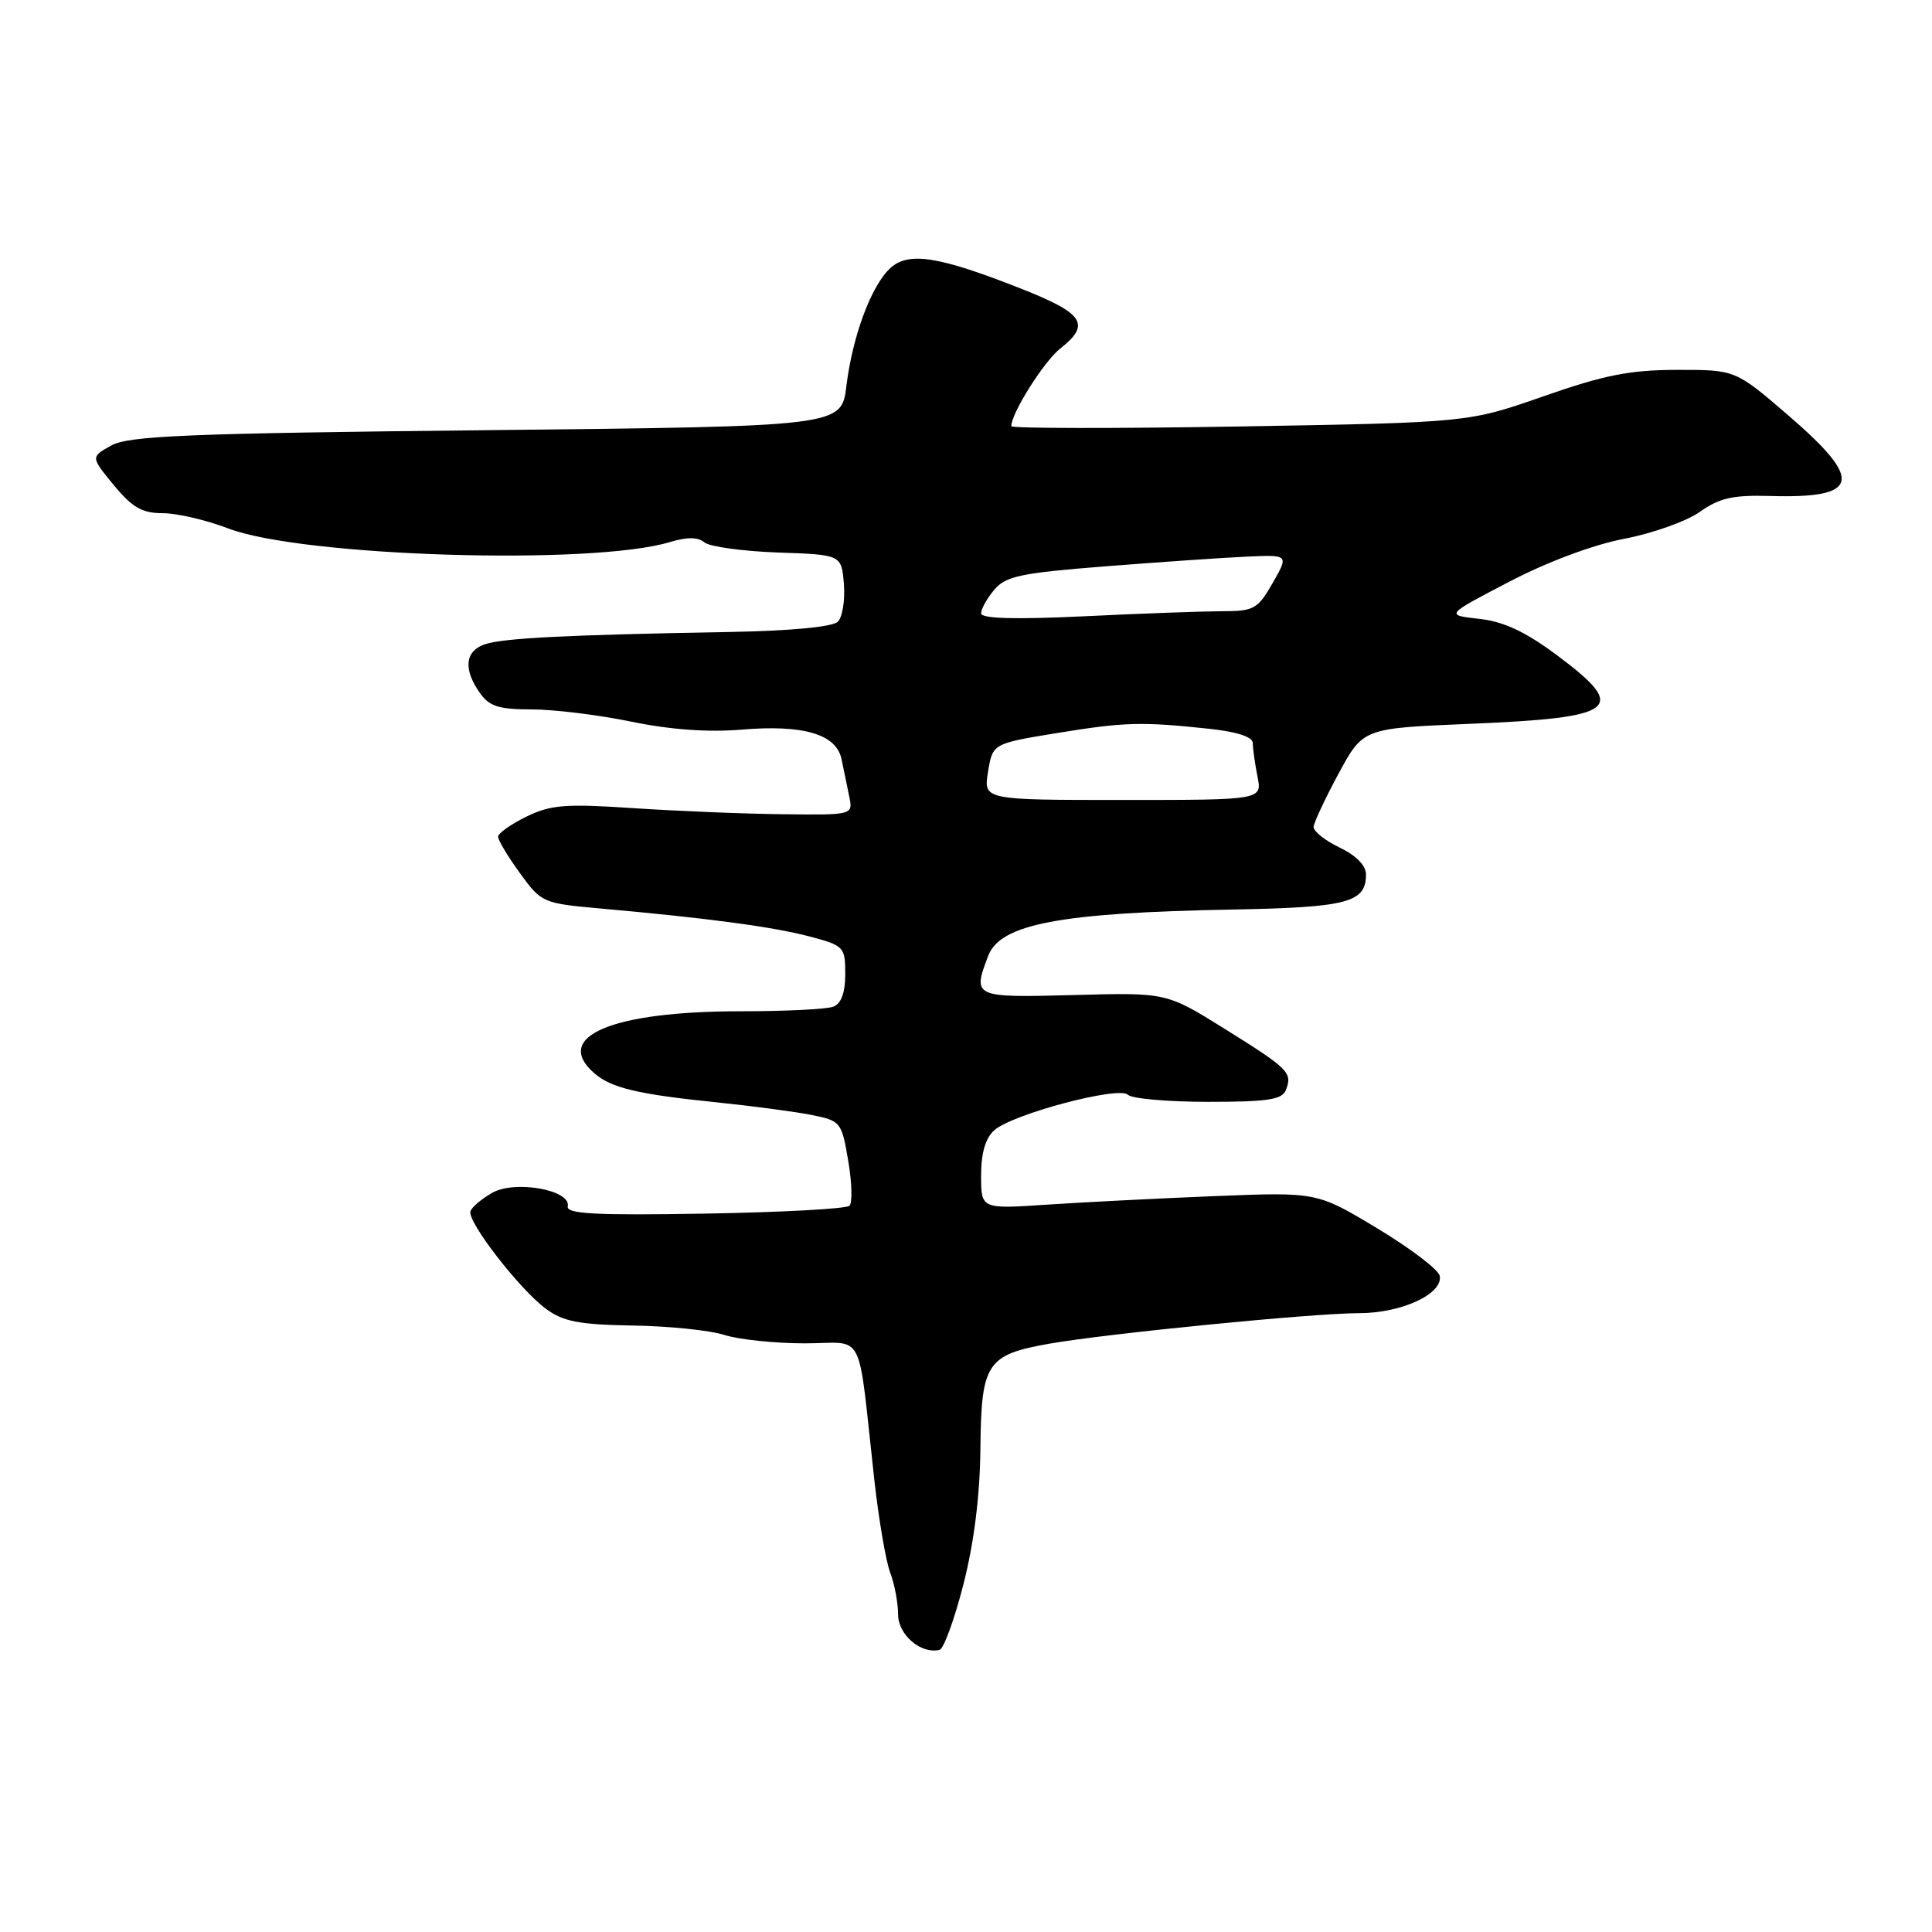 <?xml version="1.0" encoding="UTF-8" standalone="no"?>
<!DOCTYPE svg PUBLIC "-//W3C//DTD SVG 1.1//EN" "http://www.w3.org/Graphics/SVG/1.1/DTD/svg11.dtd" >
<svg xmlns="http://www.w3.org/2000/svg" xmlns:xlink="http://www.w3.org/1999/xlink" version="1.1" viewBox="0 0 256 256">
 <g >
 <path fill="currentColor"
d=" M 127.66 209.93 C 129.07 204.40 129.85 198.20 129.91 191.90 C 130.02 180.60 130.73 179.51 139.08 178.04 C 146.77 176.69 174.05 174.00 180.10 174.00 C 185.72 174.00 191.23 171.44 190.77 169.06 C 190.62 168.24 186.89 165.41 182.49 162.76 C 174.50 157.95 174.50 157.95 161.00 158.49 C 153.57 158.79 143.56 159.30 138.75 159.62 C 130.00 160.21 130.00 160.21 130.00 155.76 C 130.00 152.78 130.58 150.80 131.75 149.76 C 134.18 147.61 148.25 143.88 149.45 145.06 C 149.97 145.58 154.76 146.00 160.09 146.00 C 168.03 146.00 169.90 145.71 170.40 144.41 C 171.27 142.12 170.78 141.63 162.25 136.31 C 154.55 131.51 154.55 131.51 142.28 131.85 C 128.96 132.20 128.85 132.15 130.94 126.66 C 132.54 122.44 140.43 120.94 163.25 120.52 C 178.57 120.24 181.00 119.60 181.00 115.86 C 181.00 114.68 179.68 113.34 177.50 112.30 C 175.57 111.38 174.03 110.15 174.06 109.56 C 174.10 108.98 175.59 105.80 177.37 102.50 C 180.62 96.50 180.62 96.50 194.56 95.92 C 214.42 95.10 215.88 93.95 206.25 86.78 C 202.10 83.69 199.25 82.36 196.00 82.00 C 191.50 81.50 191.50 81.50 199.95 77.10 C 205.02 74.45 211.13 72.17 215.23 71.39 C 218.99 70.67 223.51 69.06 225.26 67.81 C 227.83 65.99 229.63 65.58 234.48 65.72 C 246.47 66.07 247.02 63.70 236.97 55.05 C 229.95 49.00 229.95 49.00 222.22 49.01 C 215.99 49.02 212.57 49.69 204.52 52.51 C 194.55 55.99 194.55 55.99 164.27 56.51 C 147.62 56.79 134.00 56.77 134.00 56.47 C 134.00 54.75 138.32 47.90 140.47 46.20 C 144.58 42.97 143.65 41.54 135.25 38.23 C 124.42 33.96 120.41 33.32 118.00 35.50 C 115.47 37.79 112.97 44.49 112.15 51.15 C 111.50 56.50 111.50 56.50 64.50 57.00 C 24.89 57.42 17.07 57.74 14.75 59.03 C 12.01 60.55 12.01 60.55 15.08 64.28 C 17.53 67.25 18.83 68.00 21.56 68.00 C 23.44 68.00 27.35 68.91 30.24 70.02 C 39.98 73.76 78.55 74.95 88.79 71.82 C 91.04 71.14 92.48 71.15 93.34 71.87 C 94.03 72.44 98.40 73.04 103.05 73.21 C 111.50 73.50 111.50 73.50 111.82 77.38 C 111.99 79.52 111.63 81.77 111.02 82.38 C 110.33 83.07 104.78 83.59 96.70 83.74 C 75.18 84.12 66.63 84.55 64.25 85.37 C 61.62 86.26 61.36 88.65 63.56 91.78 C 64.83 93.60 66.07 94.00 70.45 94.00 C 73.38 94.00 79.32 94.73 83.64 95.62 C 88.80 96.69 93.82 97.05 98.26 96.68 C 106.48 95.99 110.82 97.28 111.51 100.60 C 111.78 101.92 112.23 104.12 112.52 105.50 C 113.04 108.00 113.04 108.00 103.77 107.89 C 98.67 107.84 89.78 107.47 84.00 107.09 C 74.93 106.48 72.99 106.63 69.75 108.21 C 67.69 109.22 66.00 110.41 66.00 110.87 C 66.00 111.33 67.30 113.50 68.89 115.69 C 71.74 119.62 71.92 119.70 79.64 120.39 C 93.79 121.65 102.42 122.81 107.25 124.08 C 111.84 125.30 112.00 125.46 112.00 129.06 C 112.00 131.54 111.47 132.99 110.42 133.39 C 109.55 133.73 104.00 134.00 98.10 134.00 C 81.07 134.00 73.16 137.35 78.75 142.21 C 81.00 144.17 84.52 145.00 95.00 146.07 C 99.67 146.55 105.30 147.30 107.50 147.73 C 111.40 148.51 111.52 148.66 112.39 153.79 C 112.89 156.68 112.96 159.37 112.56 159.77 C 112.16 160.17 103.54 160.64 93.40 160.81 C 78.86 161.06 75.02 160.85 75.23 159.85 C 75.69 157.68 68.26 156.34 65.23 158.05 C 63.82 158.85 62.51 159.95 62.34 160.50 C 61.89 161.86 68.83 170.83 72.32 173.41 C 74.63 175.12 76.73 175.52 83.82 175.64 C 88.60 175.71 94.07 176.27 95.99 176.89 C 97.91 177.50 102.71 178.00 106.64 178.00 C 114.78 178.00 113.58 175.65 115.85 196.07 C 116.44 201.34 117.38 206.88 117.96 208.39 C 118.53 209.90 119.00 212.38 119.00 213.91 C 119.00 216.62 122.04 219.22 124.50 218.61 C 125.05 218.48 126.47 214.57 127.66 209.93 Z  M 130.92 102.27 C 131.53 98.53 131.53 98.53 140.01 97.14 C 149.05 95.67 151.20 95.61 160.25 96.57 C 163.94 96.97 166.00 97.64 166.00 98.47 C 166.00 99.17 166.28 101.16 166.62 102.88 C 167.25 106.00 167.25 106.00 148.78 106.00 C 130.31 106.00 130.31 106.00 130.92 102.27 Z  M 130.00 81.27 C 130.00 80.69 130.79 79.28 131.75 78.14 C 133.26 76.34 135.28 75.92 146.50 75.04 C 153.65 74.48 162.04 73.90 165.14 73.76 C 170.78 73.50 170.78 73.50 168.64 77.24 C 166.66 80.71 166.16 80.99 161.91 80.99 C 159.38 81.00 151.17 81.29 143.66 81.66 C 134.42 82.10 130.00 81.97 130.00 81.27 Z "/>
</g>
</svg>